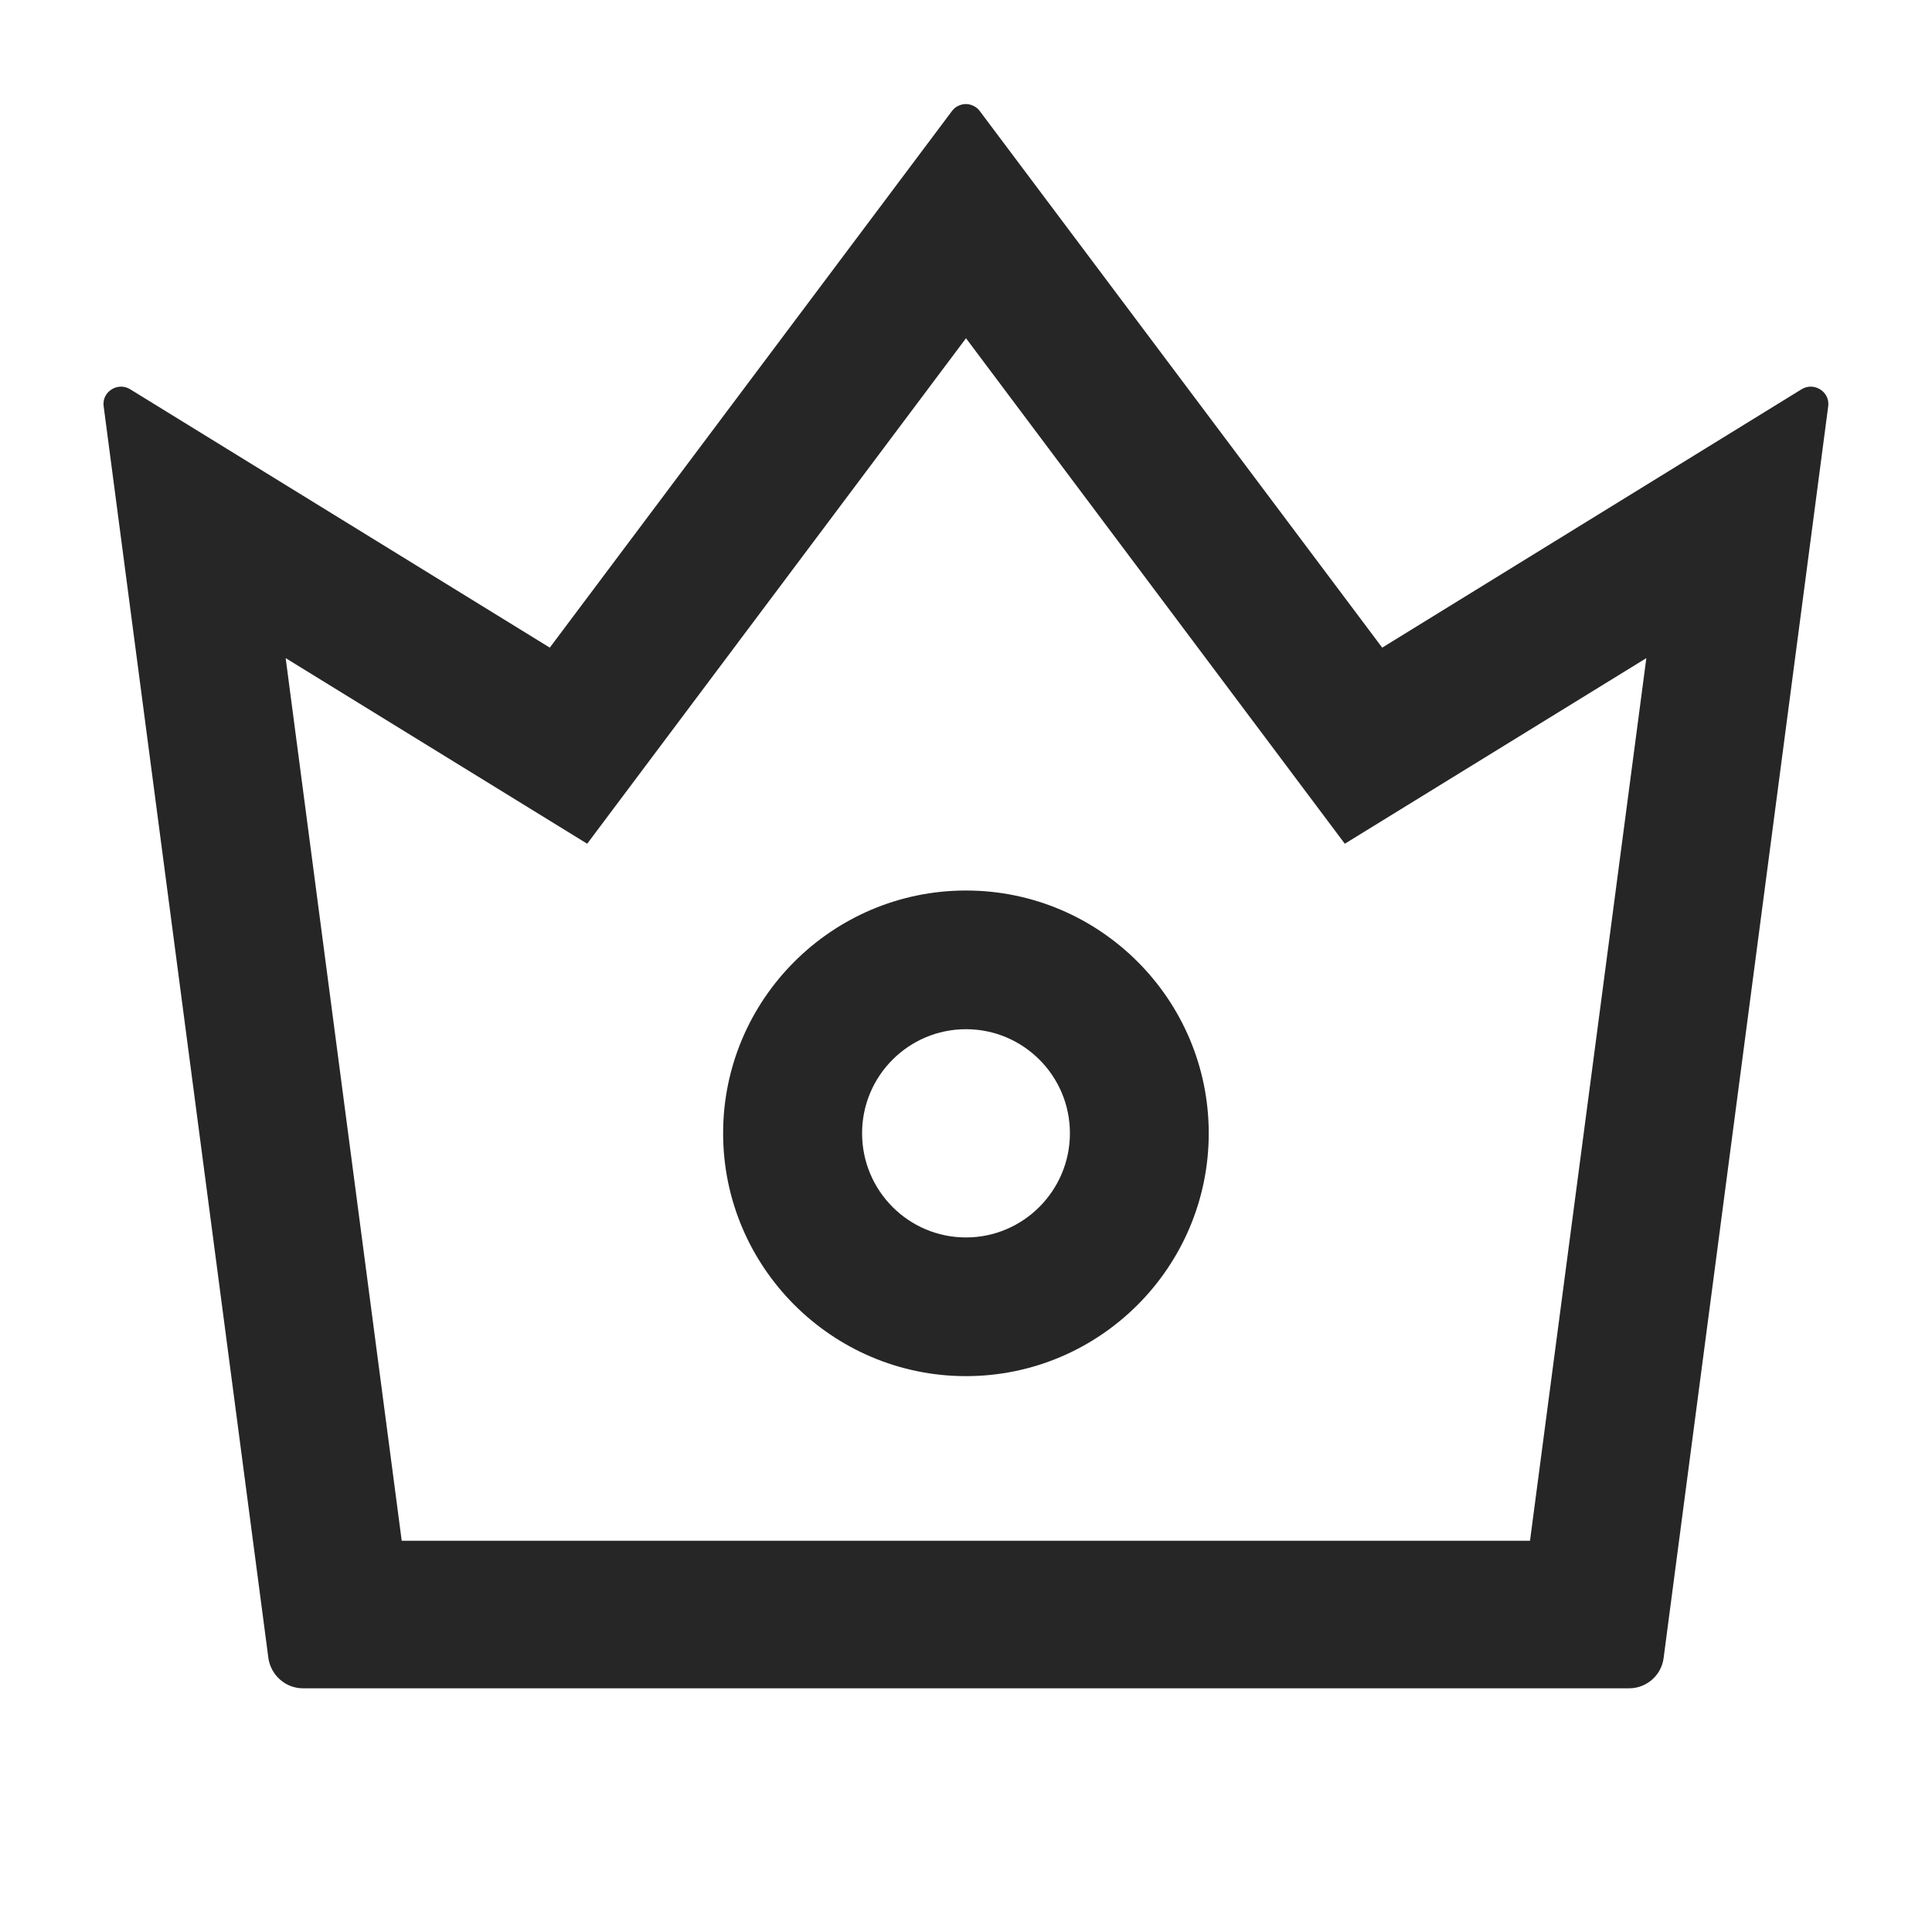 <svg width="14" height="14" viewBox="0 0 14 14" fill="none" xmlns="http://www.w3.org/2000/svg">
<rect width="14" height="14" fill="white"/>
<path d="M7.056 0.768C7.073 0.776 7.088 0.789 7.1 0.805L10.016 4.693L13.056 2.82C13.146 2.766 13.261 2.839 13.248 2.943L12.055 12.016C12.039 12.14 11.931 12.234 11.806 12.234H2.195C2.069 12.234 1.963 12.139 1.945 12.016L0.751 2.943C0.737 2.839 0.853 2.766 0.942 2.82L3.984 4.693L6.898 0.805C6.91 0.789 6.925 0.776 6.942 0.768C6.96 0.759 6.979 0.754 6.999 0.754C7.019 0.754 7.038 0.759 7.056 0.768ZM4.255 6.114L2.07 4.769L2.911 11.165H11.087L11.93 4.769L9.745 6.114L7 2.451L4.255 6.114ZM7 6.453C7.97 6.453 8.759 7.242 8.759 8.212C8.759 9.182 7.97 9.972 7 9.972C6.03 9.972 5.24 9.182 5.24 8.212C5.24 7.242 6.03 6.453 7 6.453ZM7 7.458C6.584 7.458 6.247 7.796 6.247 8.212C6.247 8.629 6.584 8.967 7 8.967C7.416 8.967 7.753 8.627 7.753 8.212C7.753 7.795 7.415 7.458 7 7.458Z" fill="black" fill-opacity="0.85"/>
</svg>
